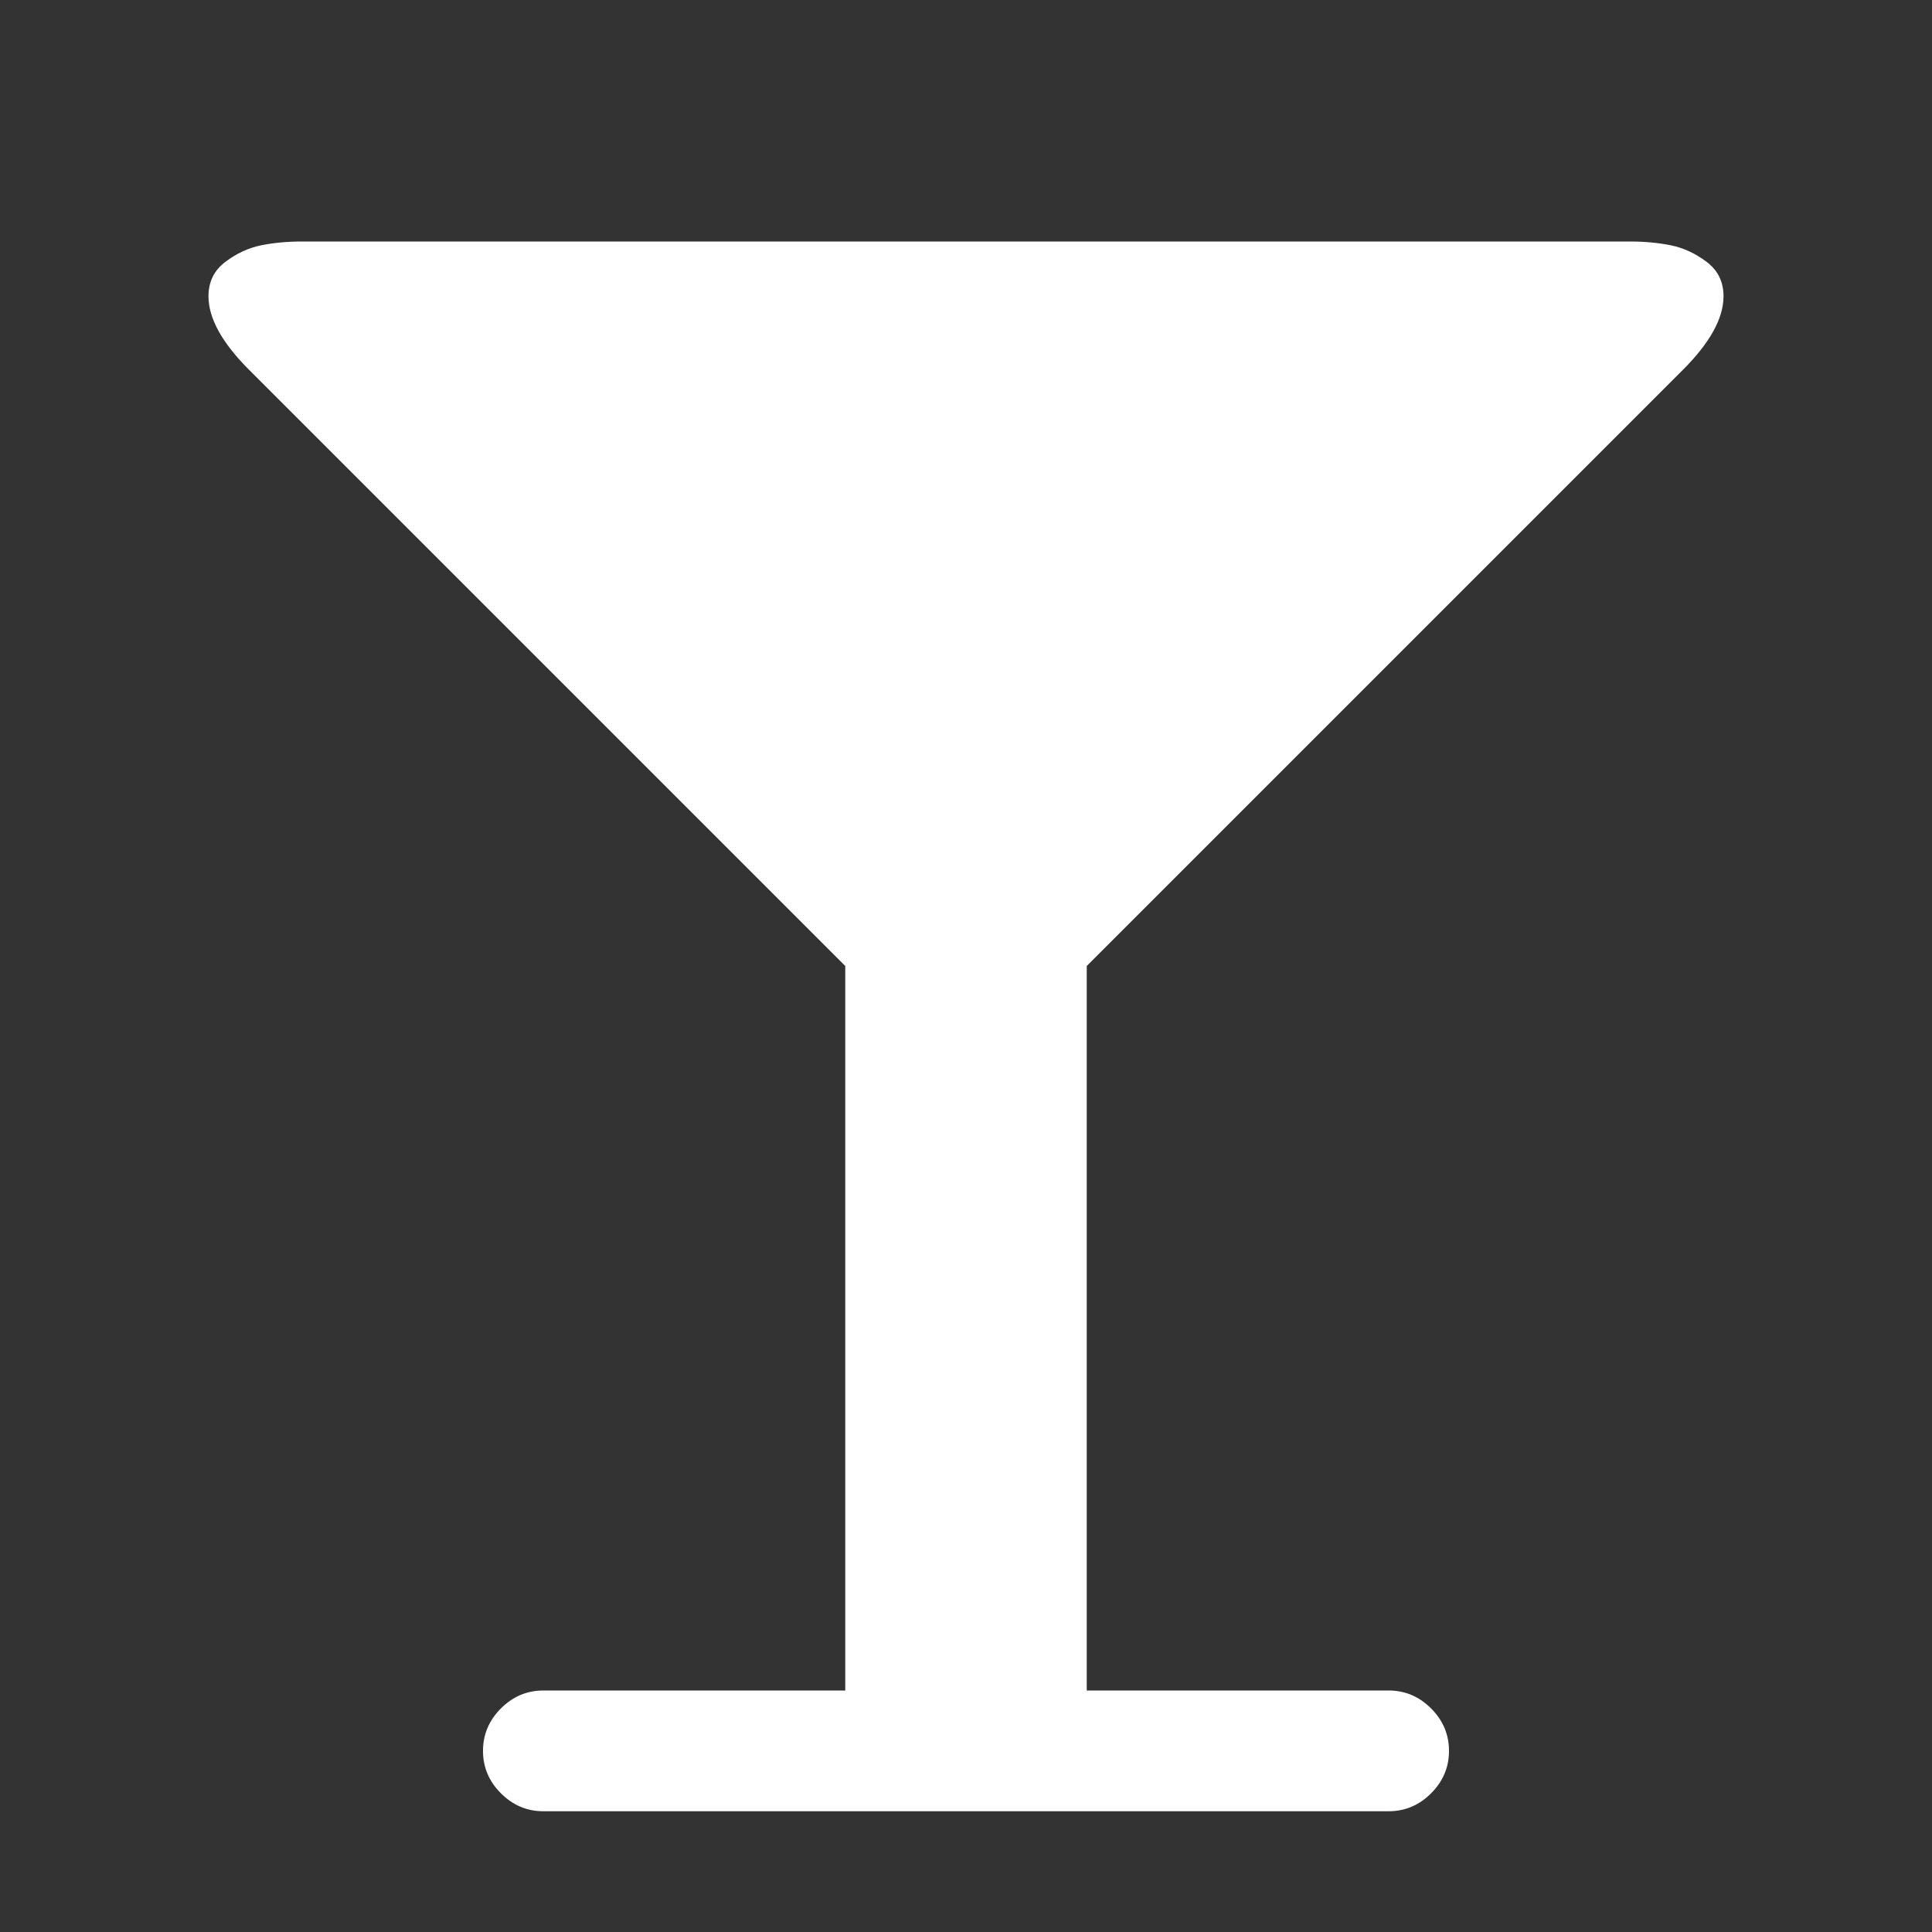 <?xml version="1.0" encoding="UTF-8"?>
<svg xmlns="http://www.w3.org/2000/svg" xmlns:xlink="http://www.w3.org/1999/xlink" width="2048" height="2048" viewBox="0 0 2048 2048" version="1.1">
<rect x="0" y="0" width="2048" height="2048" fill="#333333" stroke="none"/>
<g>
<path d="M 1827 314 C 1827 337.332 1812.668 363.332 1784 392 L 1152 1024 L 1152 1792 L 1472 1792 C 1489.332 1792 1504.332 1798.332 1517 1811 C 1529.668 1823.668 1536 1838.668 1536 1856 C 1536 1873.332 1529.668 1888.332 1517 1901 C 1504.332 1913.668 1489.332 1920 1472 1920 L 576 1920 C 558.668 1920 543.668 1913.668 531 1901 C 518.332 1888.332 512 1873.332 512 1856 C 512 1838.668 518.332 1823.668 531 1811 C 543.668 1798.332 558.668 1792 576 1792 L 896 1792 L 896 1024 L 264 392 C 235.332 363.332 221 337.332 221 314 C 221 298.668 227 286.5 239 277.5 C 251 268.5 263.668 262.668 277 260 C 290.332 257.332 304.668 256 320 256 L 1728 256 C 1743.332 256 1757.668 257.332 1771 260 C 1784.332 262.668 1797 268.5 1809 277.5 C 1821 286.5 1827 298.668 1827 314 Z M 1827 314 " fill="white" />
</g>
</svg>
